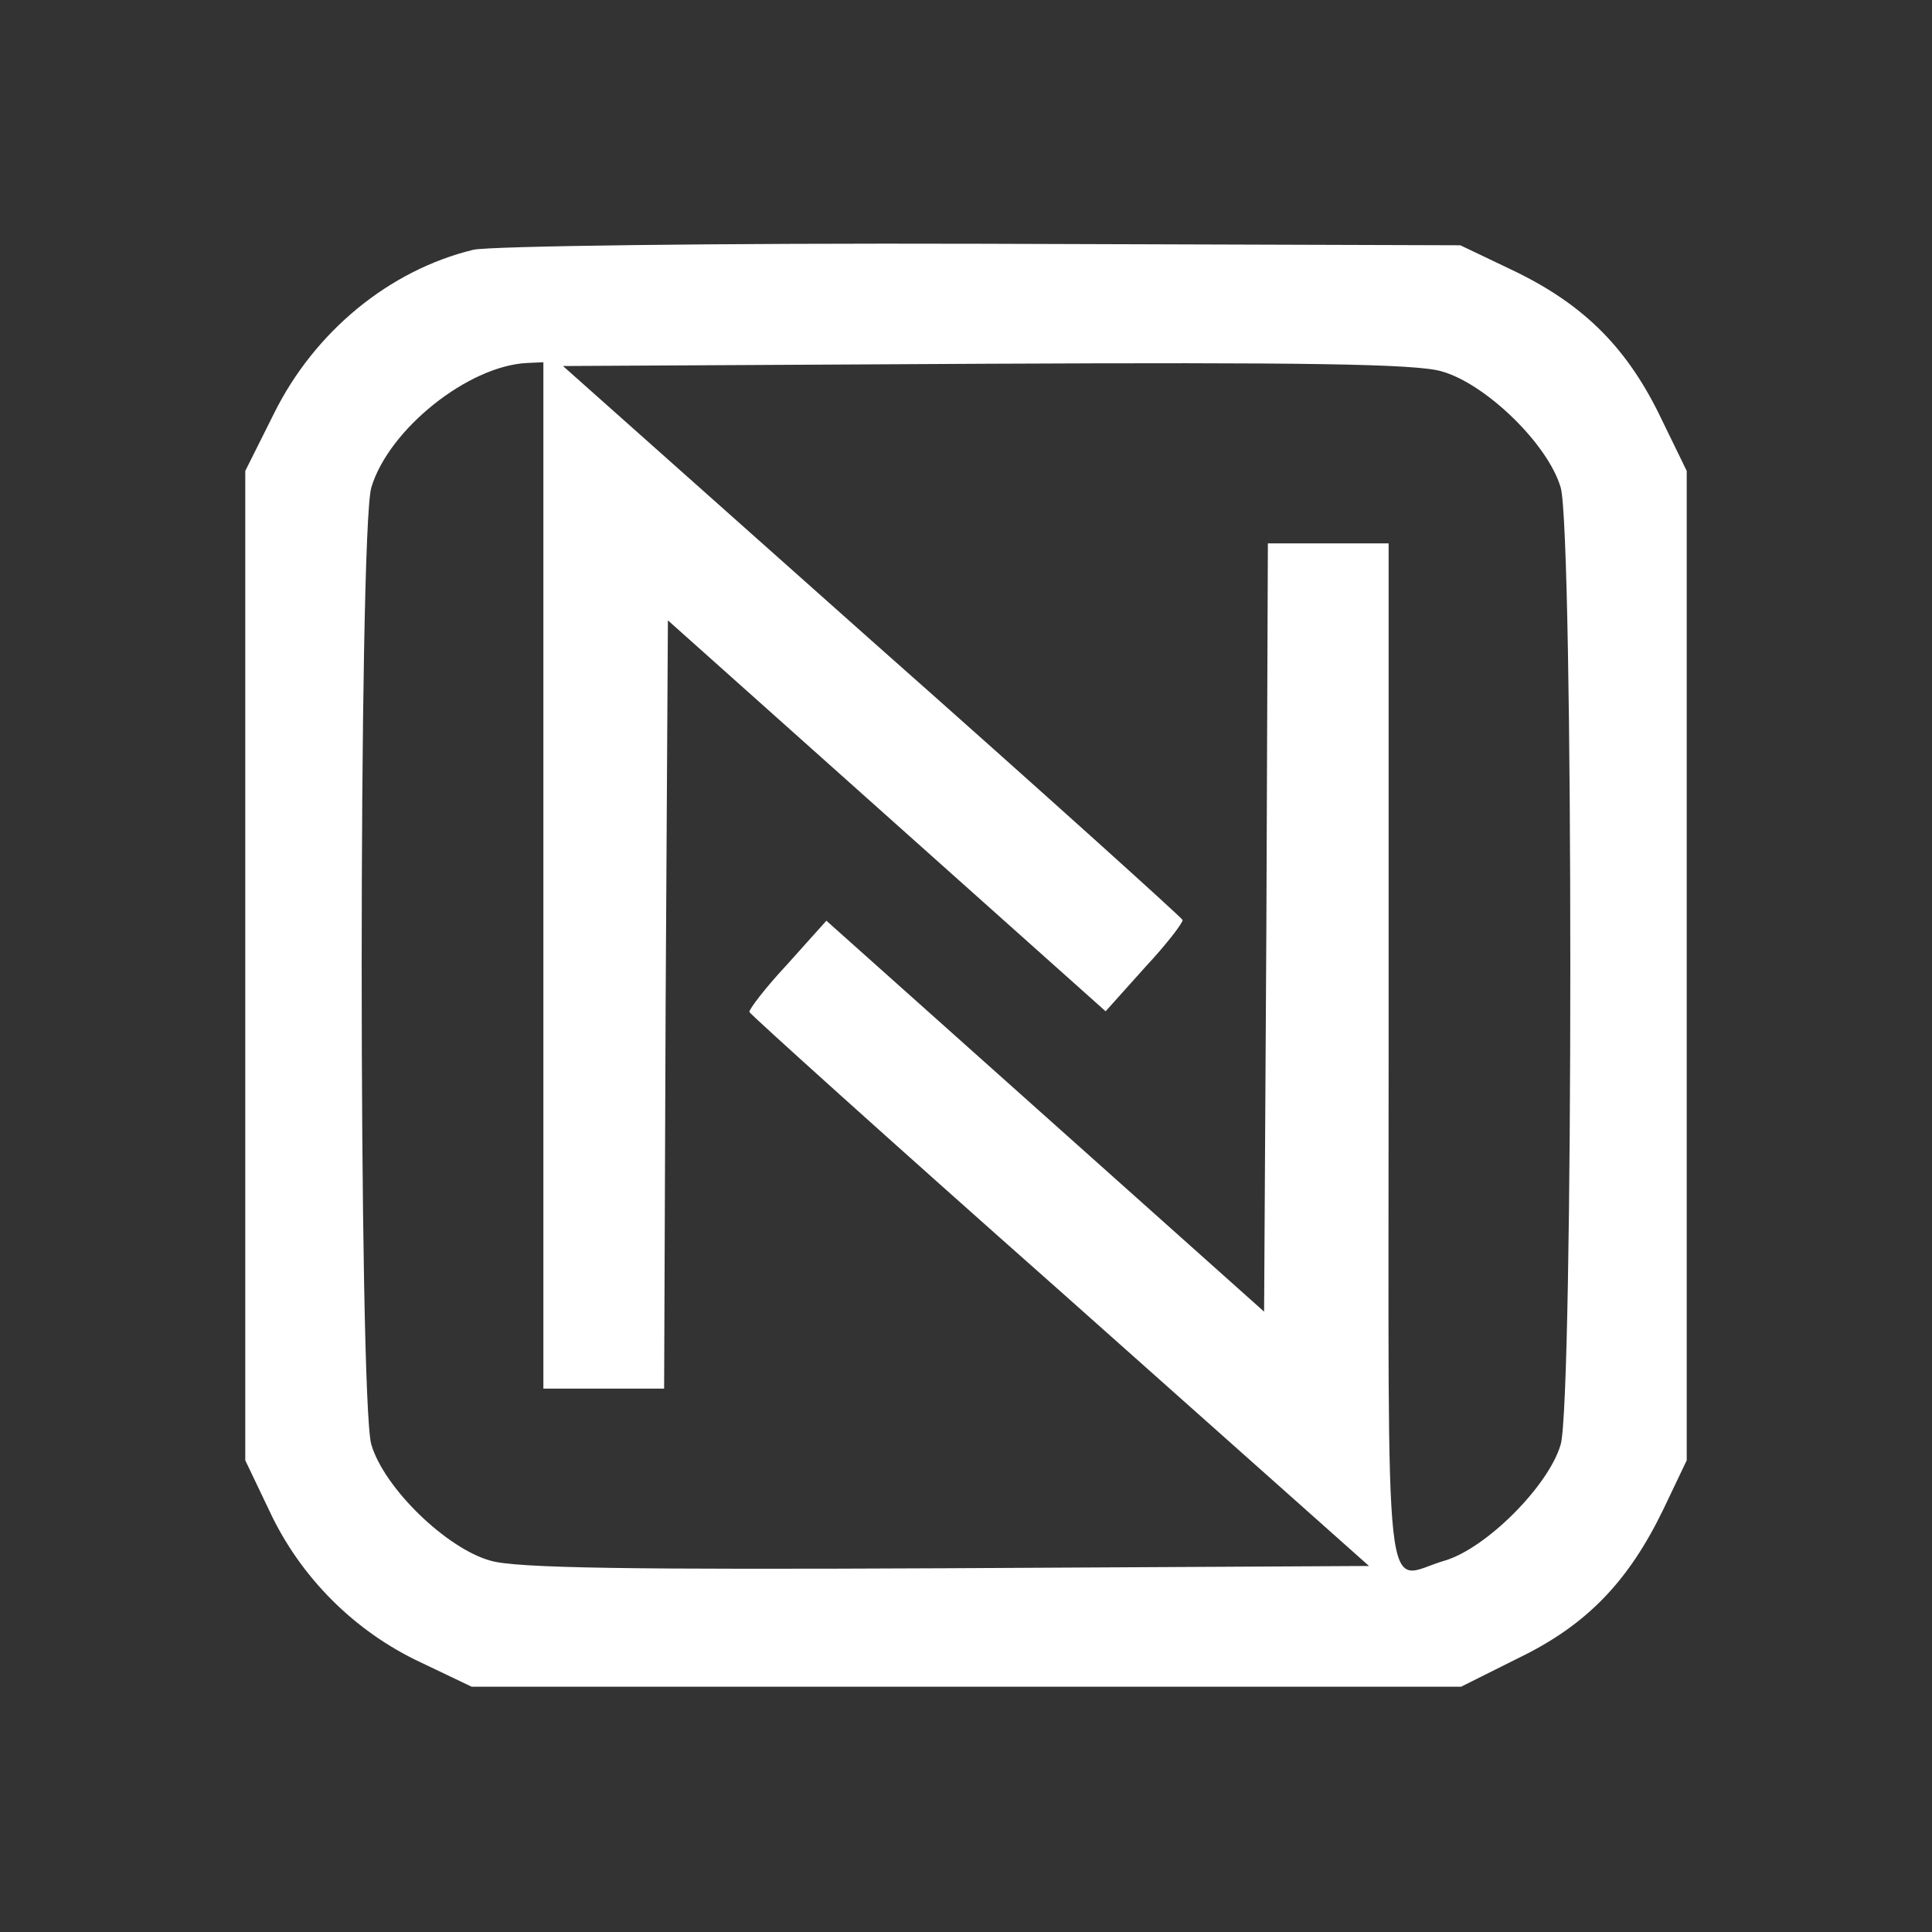 <?xml version="1.0" standalone="no"?>
<!DOCTYPE svg PUBLIC "-//W3C//DTD SVG 20010904//EN"
 "http://www.w3.org/TR/2001/REC-SVG-20010904/DTD/svg10.dtd">
<svg version="1.0" xmlns="http://www.w3.org/2000/svg"
 width="456pt" height="456pt" viewBox="0 0 256 256"
 preserveAspectRatio="xMidYMid meet">

<rect x="0" y="0" width="256" height="256" fill="#333333" stroke="none"/>

<g transform="translate(0,256) scale(0.1,-0.1)"
fill="#ffffff" stroke="none">
<path d="M627 2229 c-111 -27 -210 -108 -264 -217 l-38 -76 0 -655 0 -656 32
-67 c41 -88 113 -160 201 -201 l67 -32 656 0 655 0 76 38 c91 44 146 102 192
197 l31 65 0 656 0 655 -37 76 c-45 91 -103 147 -196 191 l-67 32 -635 2
c-350 1 -652 -3 -673 -8z m93 -829 l0 -680 80 0 80 0 2 509 3 509 290 -259
290 -259 52 58 c29 31 51 60 50 63 -1 3 -186 170 -412 370 l-409 364 559 3
c419 2 571 0 605 -10 58 -16 141 -96 158 -154 17 -59 17 -1209 0 -1268 -16
-55 -99 -138 -154 -154 -82 -24 -74 -93 -74 668 l0 680 -80 0 -80 0 -2 -509
-3 -509 -290 259 -290 259 -52 -58 c-29 -31 -51 -60 -50 -63 1 -3 186 -170
412 -370 l409 -364 -559 -3 c-419 -2 -571 0 -605 10 -58 16 -141 96 -158 154
-17 59 -17 1209 0 1268 23 77 128 161 206 165 l22 1 0 -680z"/>
</g>
</svg>
